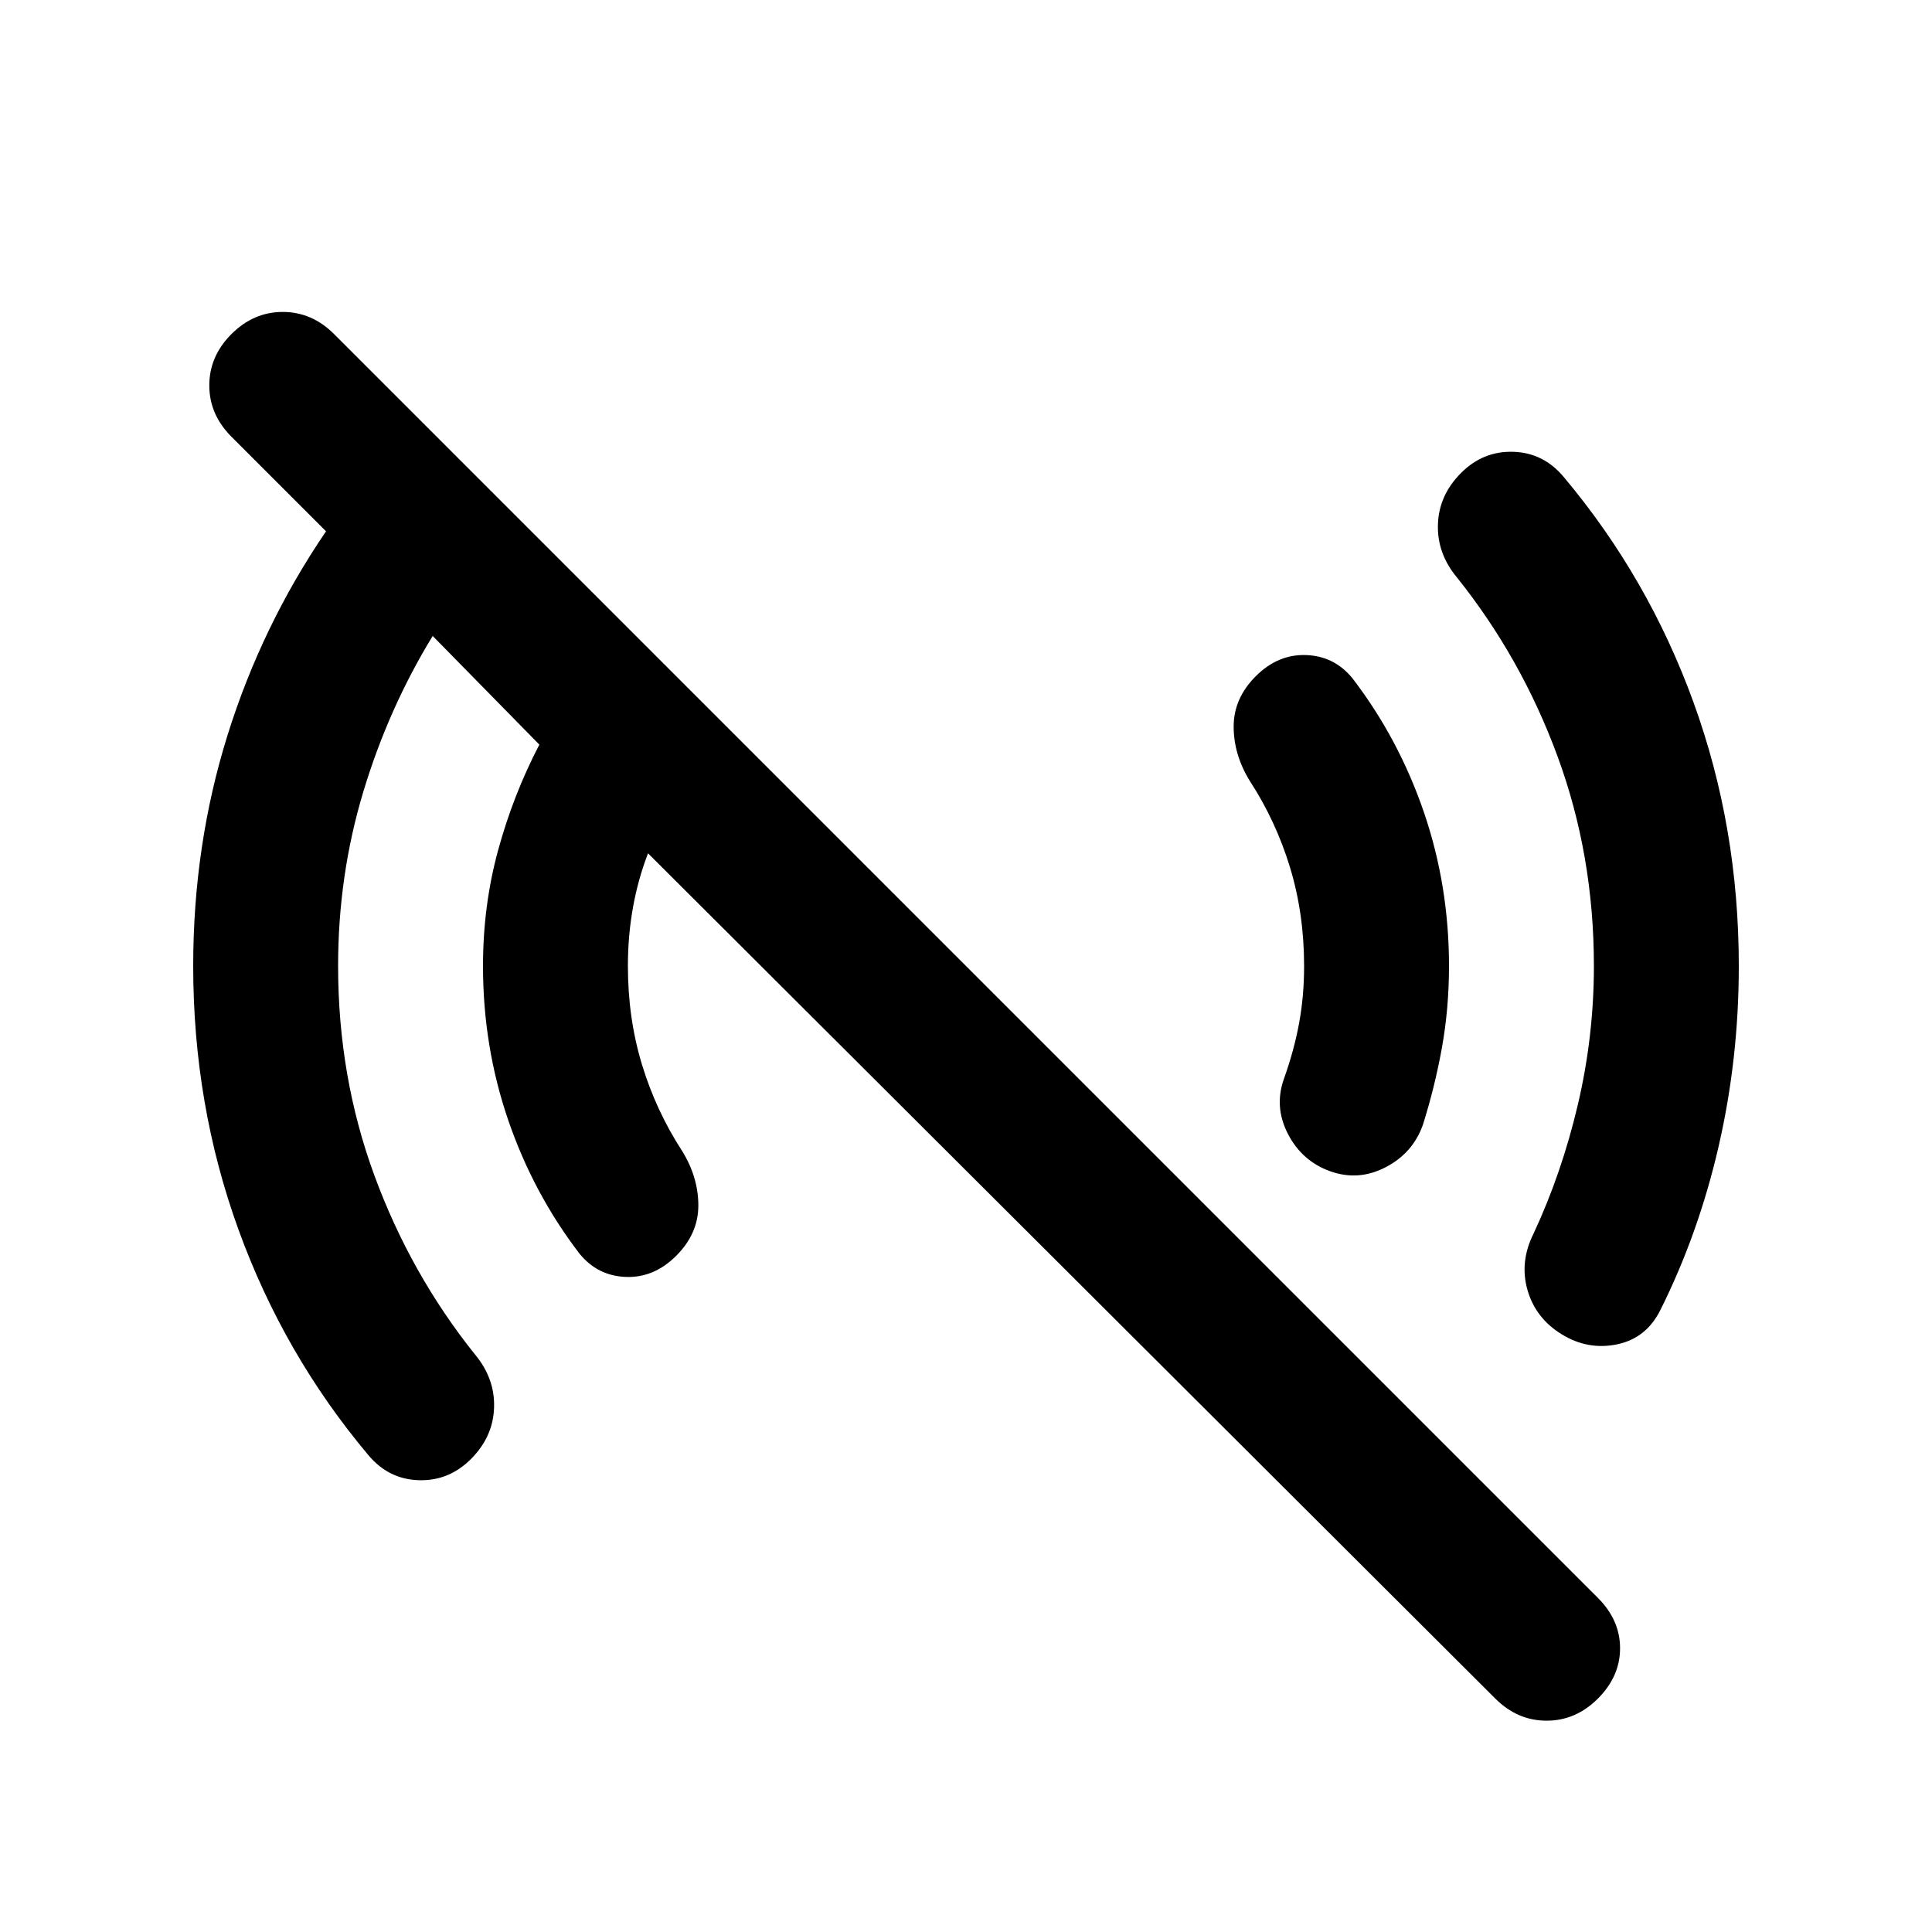 <svg xmlns="http://www.w3.org/2000/svg" height="20" viewBox="0 -960 960 960" width="20"><path d="M743-116 322-536q-5 13-7.5 27t-2.5 29q0 26 7 49t20 43q8 13 8 27t-11 25q-11 11-25 10.5T288-337q-23-30-35.5-66.5T240-480q0-30 7.5-57.5T268-590l-53-54q-22 36-34.5 77.5T168-480q0 55 18 104t50 89q10 12 9.5 26.5T234-235q-11 11-26 10.5T183-237q-42-50-64.5-112T96-480q0-60 17-114.5T162-696l-47-47q-11-11-11-25.5t11-25.5q11-11 25.5-11t25.5 11l628 628q11 11 11 25t-11 25q-11 11-25.5 11T743-116Zm33-181q-13-8-17-22t3-28q14-30 22-64t8-69q0-55-18-104t-50-89q-10-12-9.5-26.5T726-725q11-11 26-10.5t25 12.5q42 50 64.5 112T864-480q0 46-10 89.5T825-309q-7 14-21.5 17t-27.5-5Zm-115-81q-14-5-21-18.5t-2-27.5q5-14 7.5-27.5T648-480q0-26-7-49t-20-43q-8-13-8-27t11-25q11-11 25-10.5t23 11.5q23 30 35.5 66.5T720-480q0 21-3.5 40.5T707-401q-5 14-18.5 21t-27.5 2Z"/></svg>